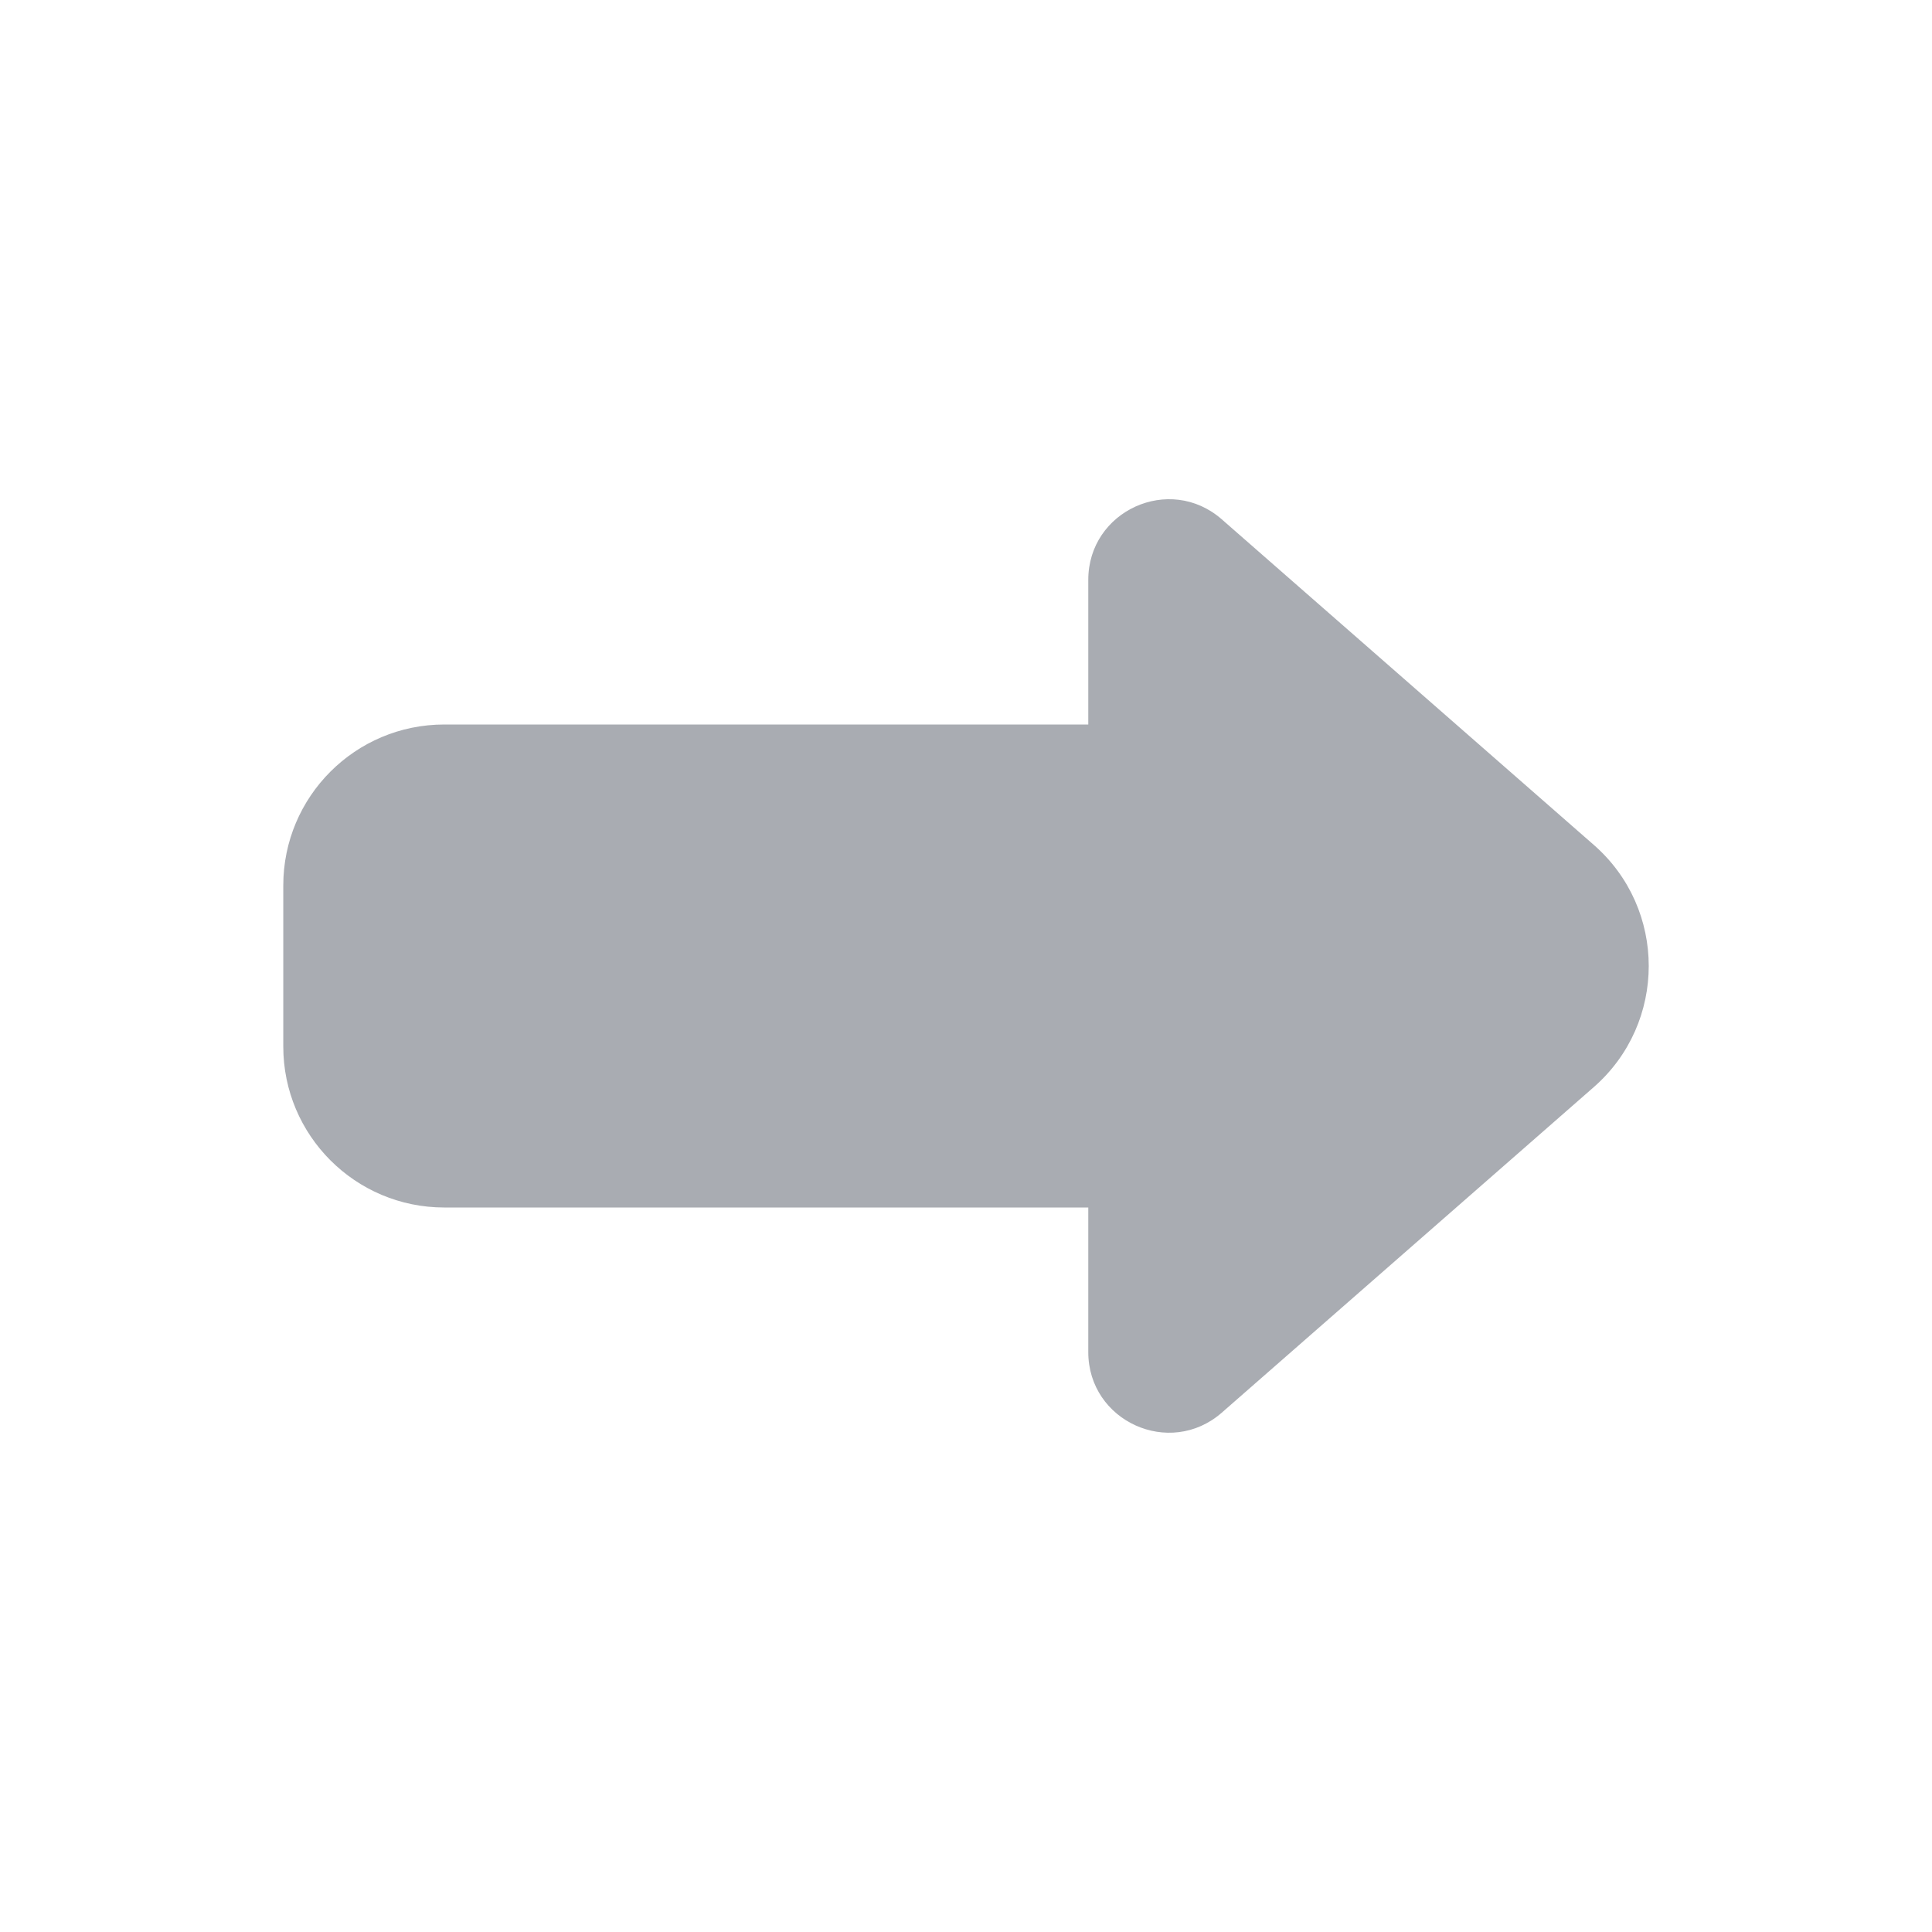 <svg width="24" height="24" viewBox="0 0 24 24" fill="none" xmlns="http://www.w3.org/2000/svg">
<path opacity="0.4" d="M5.519 9H13.519V7.204C13.519 6.344 14.53 5.885 15.177 6.451L19.798 10.495C20.709 11.291 20.709 12.708 19.798 13.505L15.177 17.549C14.53 18.114 13.519 17.655 13.519 16.796V15H5.519C4.414 15 3.519 14.104 3.519 13V11C3.519 9.895 4.414 9 5.519 9Z" fill="#28303F"/>
</svg>
